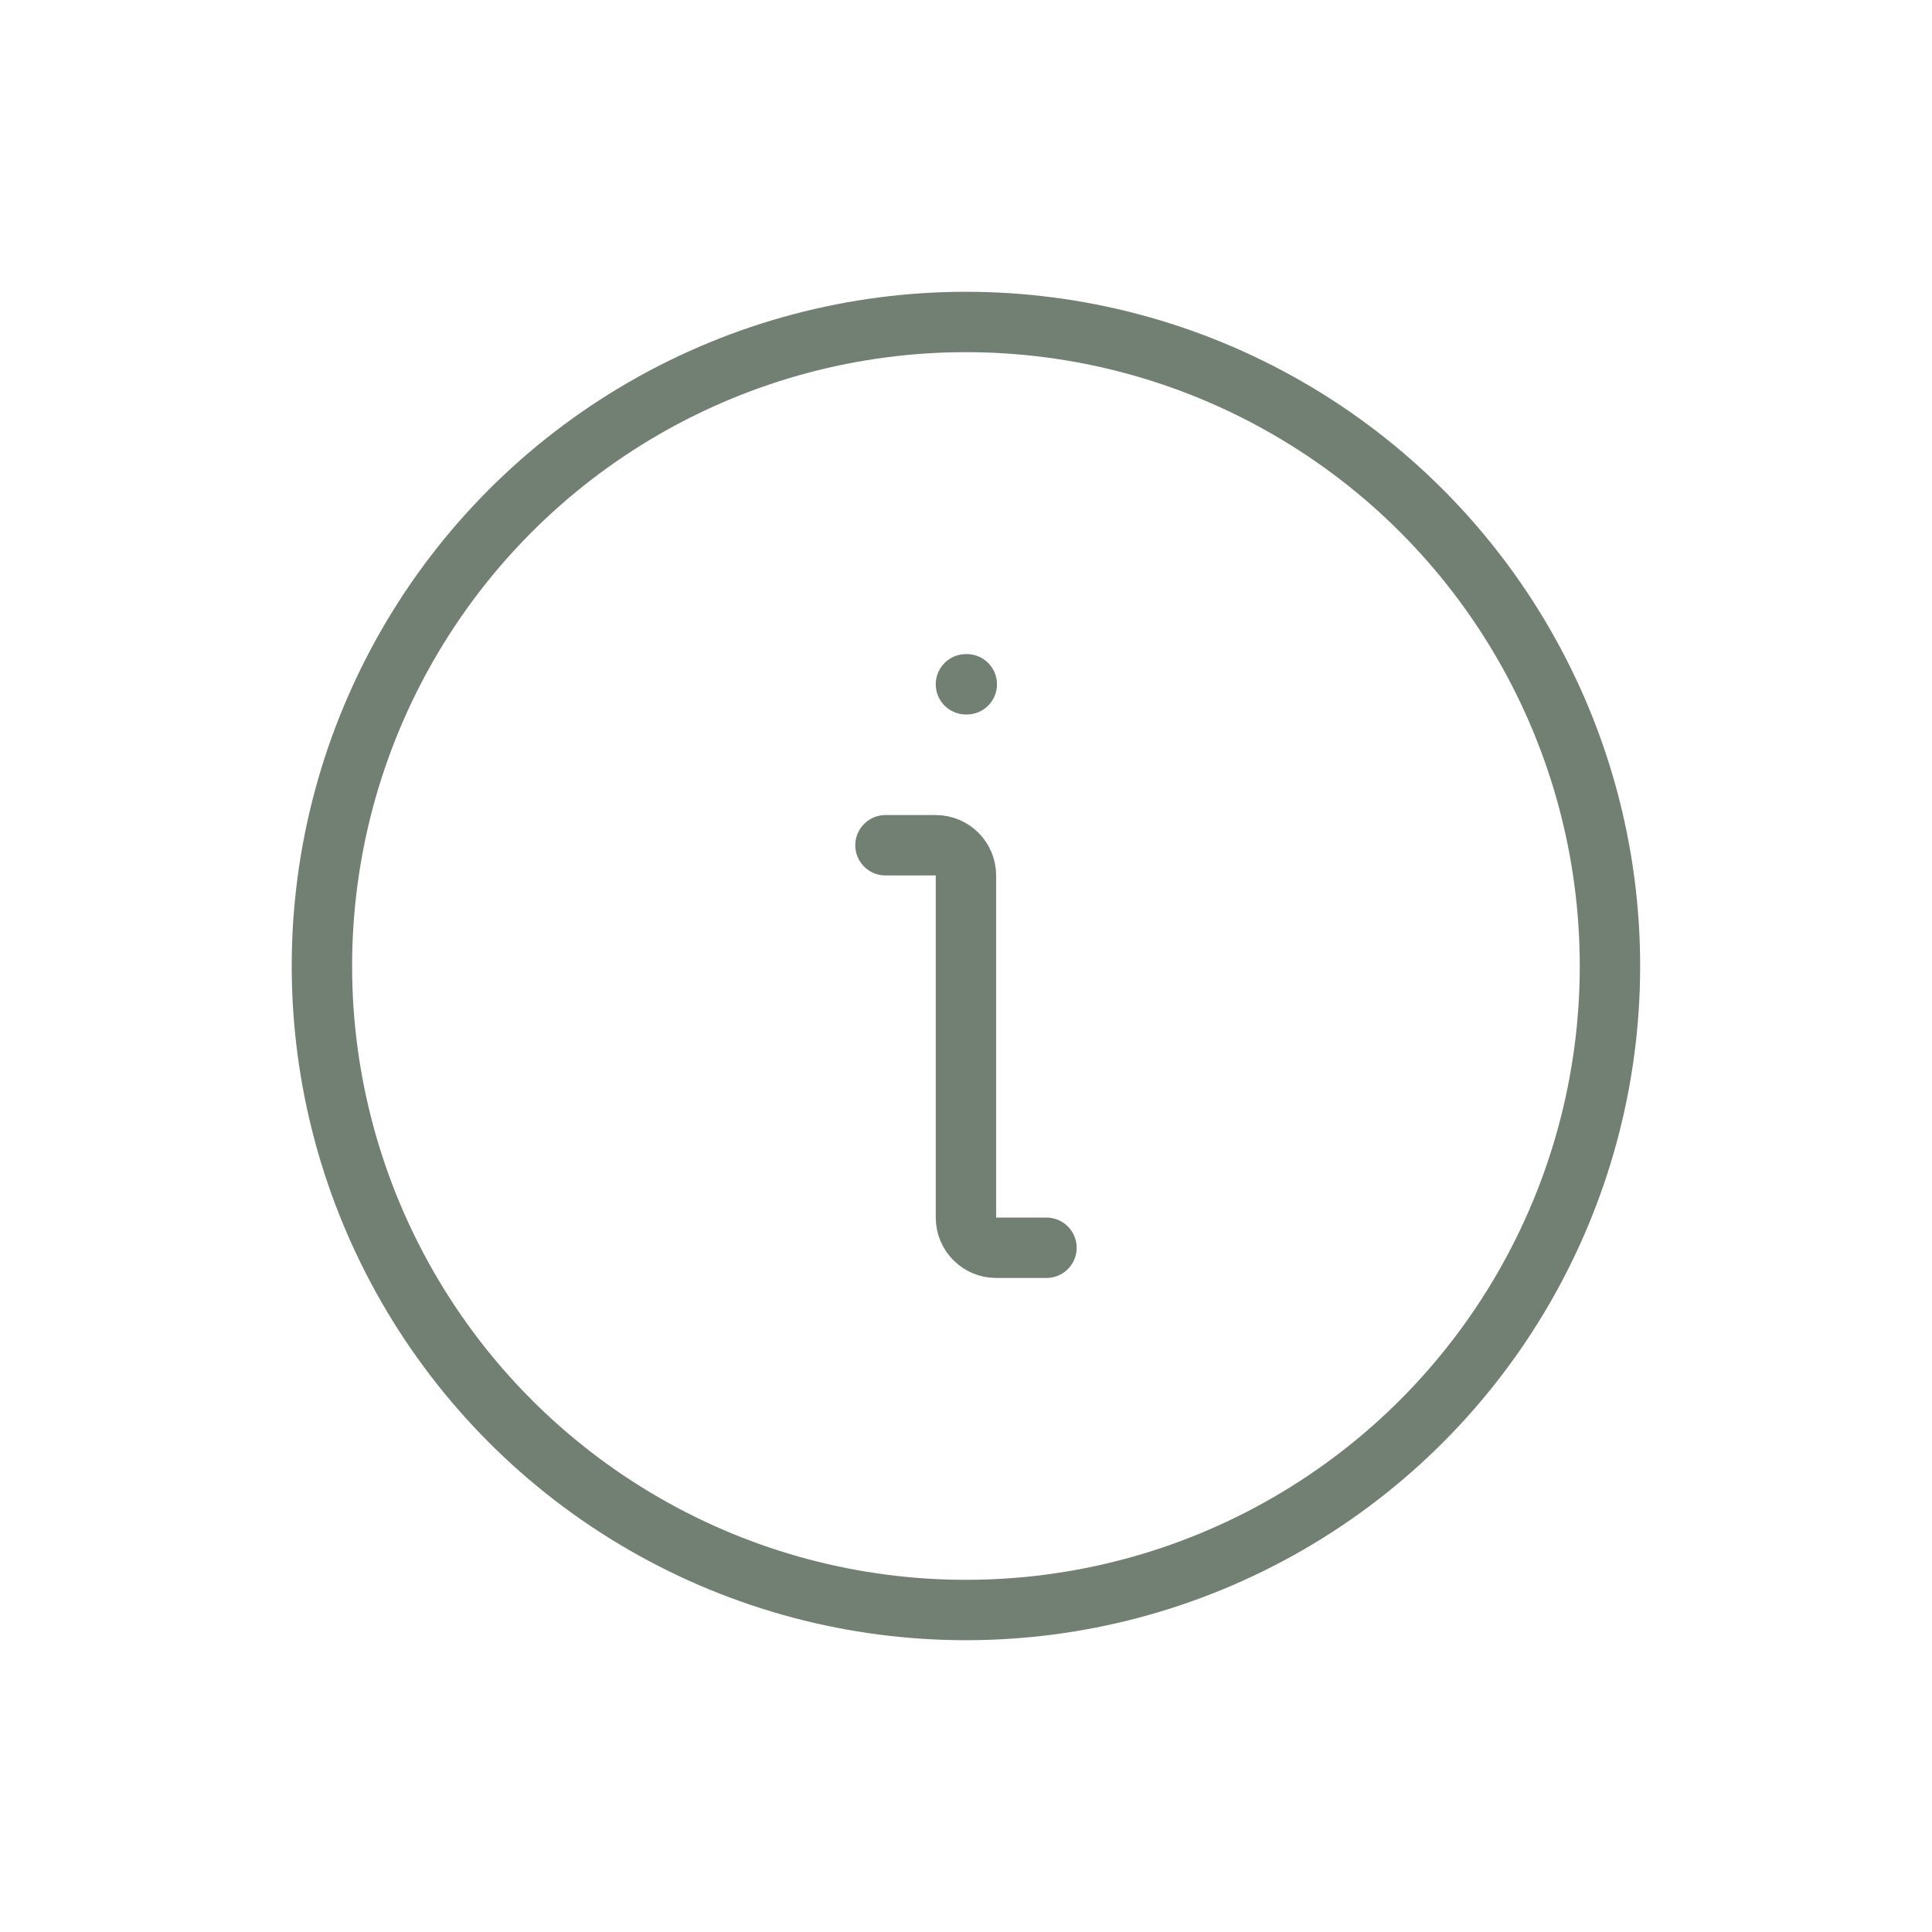 <svg width="32" height="32" viewBox="0 0 32 32" fill="none" xmlns="http://www.w3.org/2000/svg">
<circle cx="10.667" cy="10.667" r="10.667" transform="matrix(-1 0 0 1 26.666 5.333)" stroke="#727F73"/>
<path d="M14.666 14H15.499C15.775 14 15.999 14.224 15.999 14.5V20.167C15.999 20.443 16.223 20.667 16.499 20.667H17.333M15.999 11.334H16.013" stroke="#727F73" stroke-linecap="round" stroke-linejoin="round"/>
</svg>
